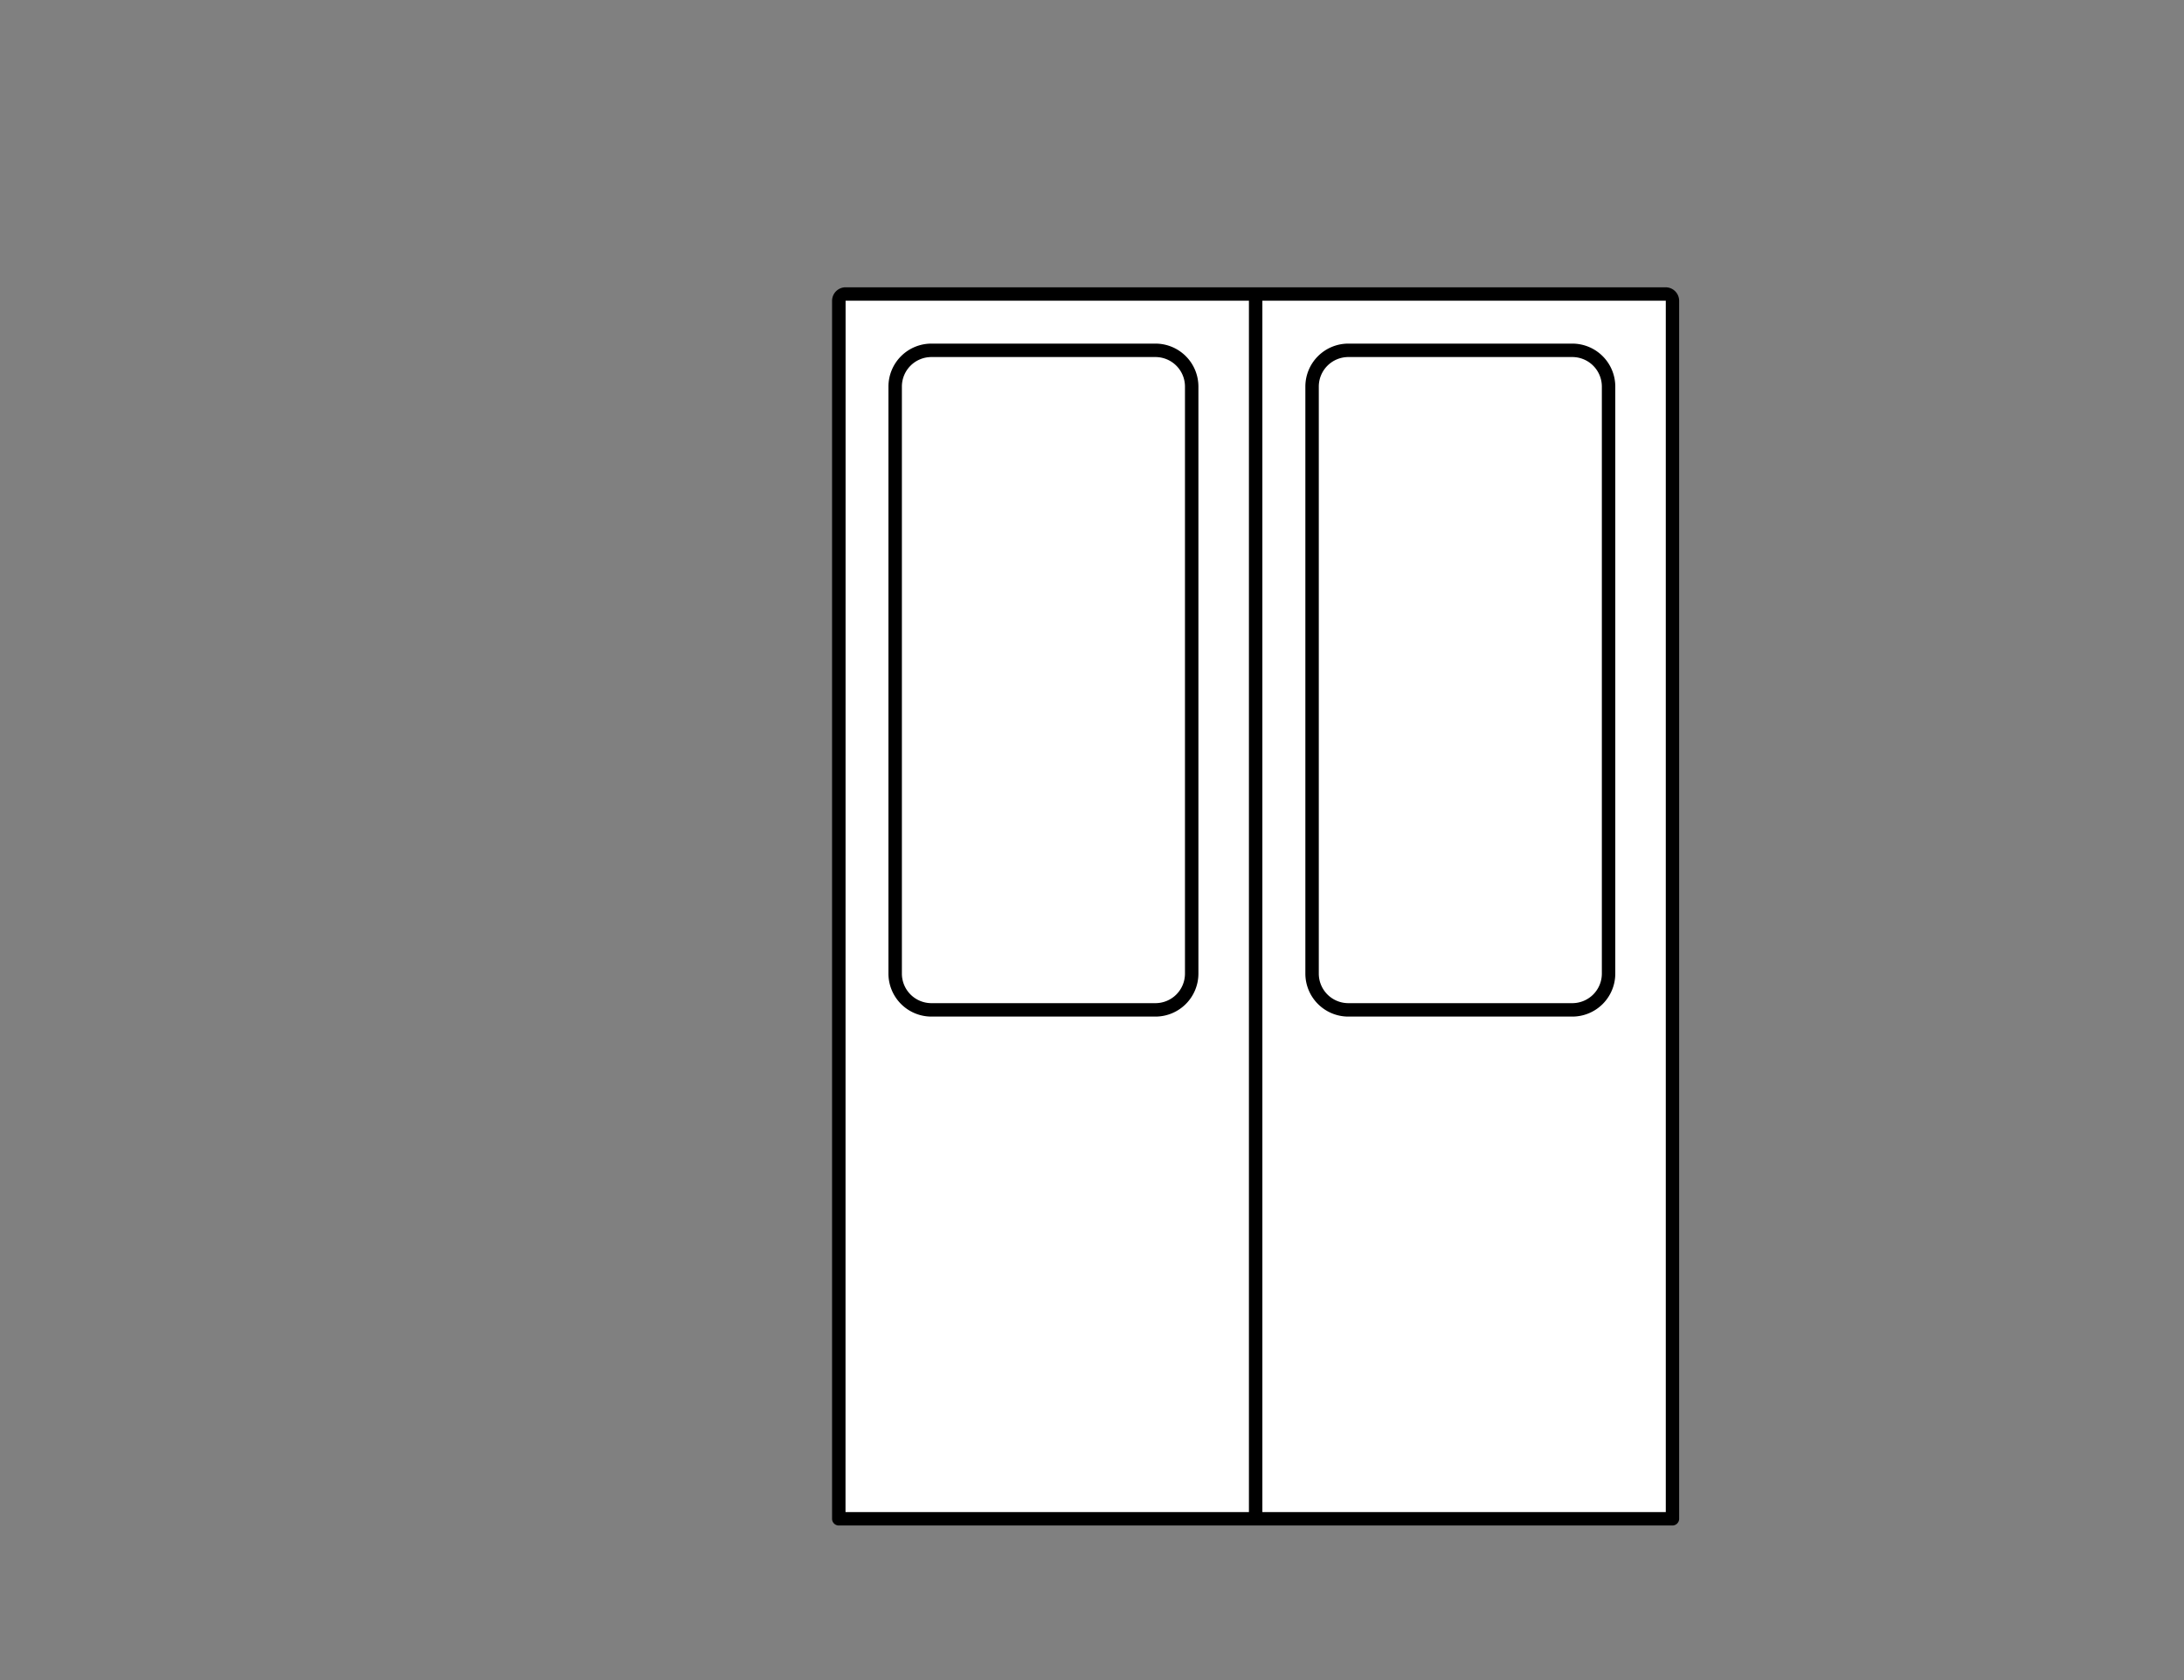<svg id="Capa_1" data-name="Capa 1" xmlns="http://www.w3.org/2000/svg" viewBox="0 0 1300 1000"><rect x="0" y="0" width="1300" height="1000" fill="#808080" stroke="none"/><defs><style>.cls-1{fill:#fff;}</style></defs><title>2-landmarks-expand</title><path class="cls-1" d="M995.54,904V179a4.05,4.05,0,0,0-4-4H503.33a4.05,4.05,0,0,0-4.05,4V904Z"/><path d="M995.54,908H499.28a4,4,0,0,1-4-4V179a8.06,8.06,0,0,1,8.05-8H991.49a8.06,8.06,0,0,1,8,8V904A4,4,0,0,1,995.54,908Zm-492.26-8H991.54V179l-488.21,0Z"/><rect x="743.41" y="174.96" width="8" height="729.04"/><rect class="cls-1" x="532.84" y="208.52" width="176.51" height="392.57" rx="21.56"/><path d="M687.78,605.09H554.4a25.59,25.59,0,0,1-25.56-25.56V230.08a25.58,25.58,0,0,1,25.56-25.56H687.78a25.58,25.58,0,0,1,25.56,25.56V579.53A25.59,25.59,0,0,1,687.78,605.09ZM554.4,212.52a17.57,17.57,0,0,0-17.56,17.56V579.53a17.58,17.58,0,0,0,17.56,17.56H687.78a17.58,17.58,0,0,0,17.56-17.56V230.08a17.57,17.57,0,0,0-17.56-17.56Z"/><rect class="cls-1" x="780.97" y="208.52" width="176.51" height="392.57" rx="21.56"/><path d="M935.92,605.09H802.53A25.59,25.59,0,0,1,777,579.53V230.08a25.59,25.59,0,0,1,25.56-25.56H935.92a25.59,25.59,0,0,1,25.56,25.56V579.53A25.59,25.59,0,0,1,935.92,605.09ZM802.53,212.52A17.58,17.58,0,0,0,785,230.08V579.53a17.58,17.58,0,0,0,17.56,17.56H935.92a17.58,17.58,0,0,0,17.56-17.56V230.08a17.58,17.58,0,0,0-17.56-17.56Z"/></svg>